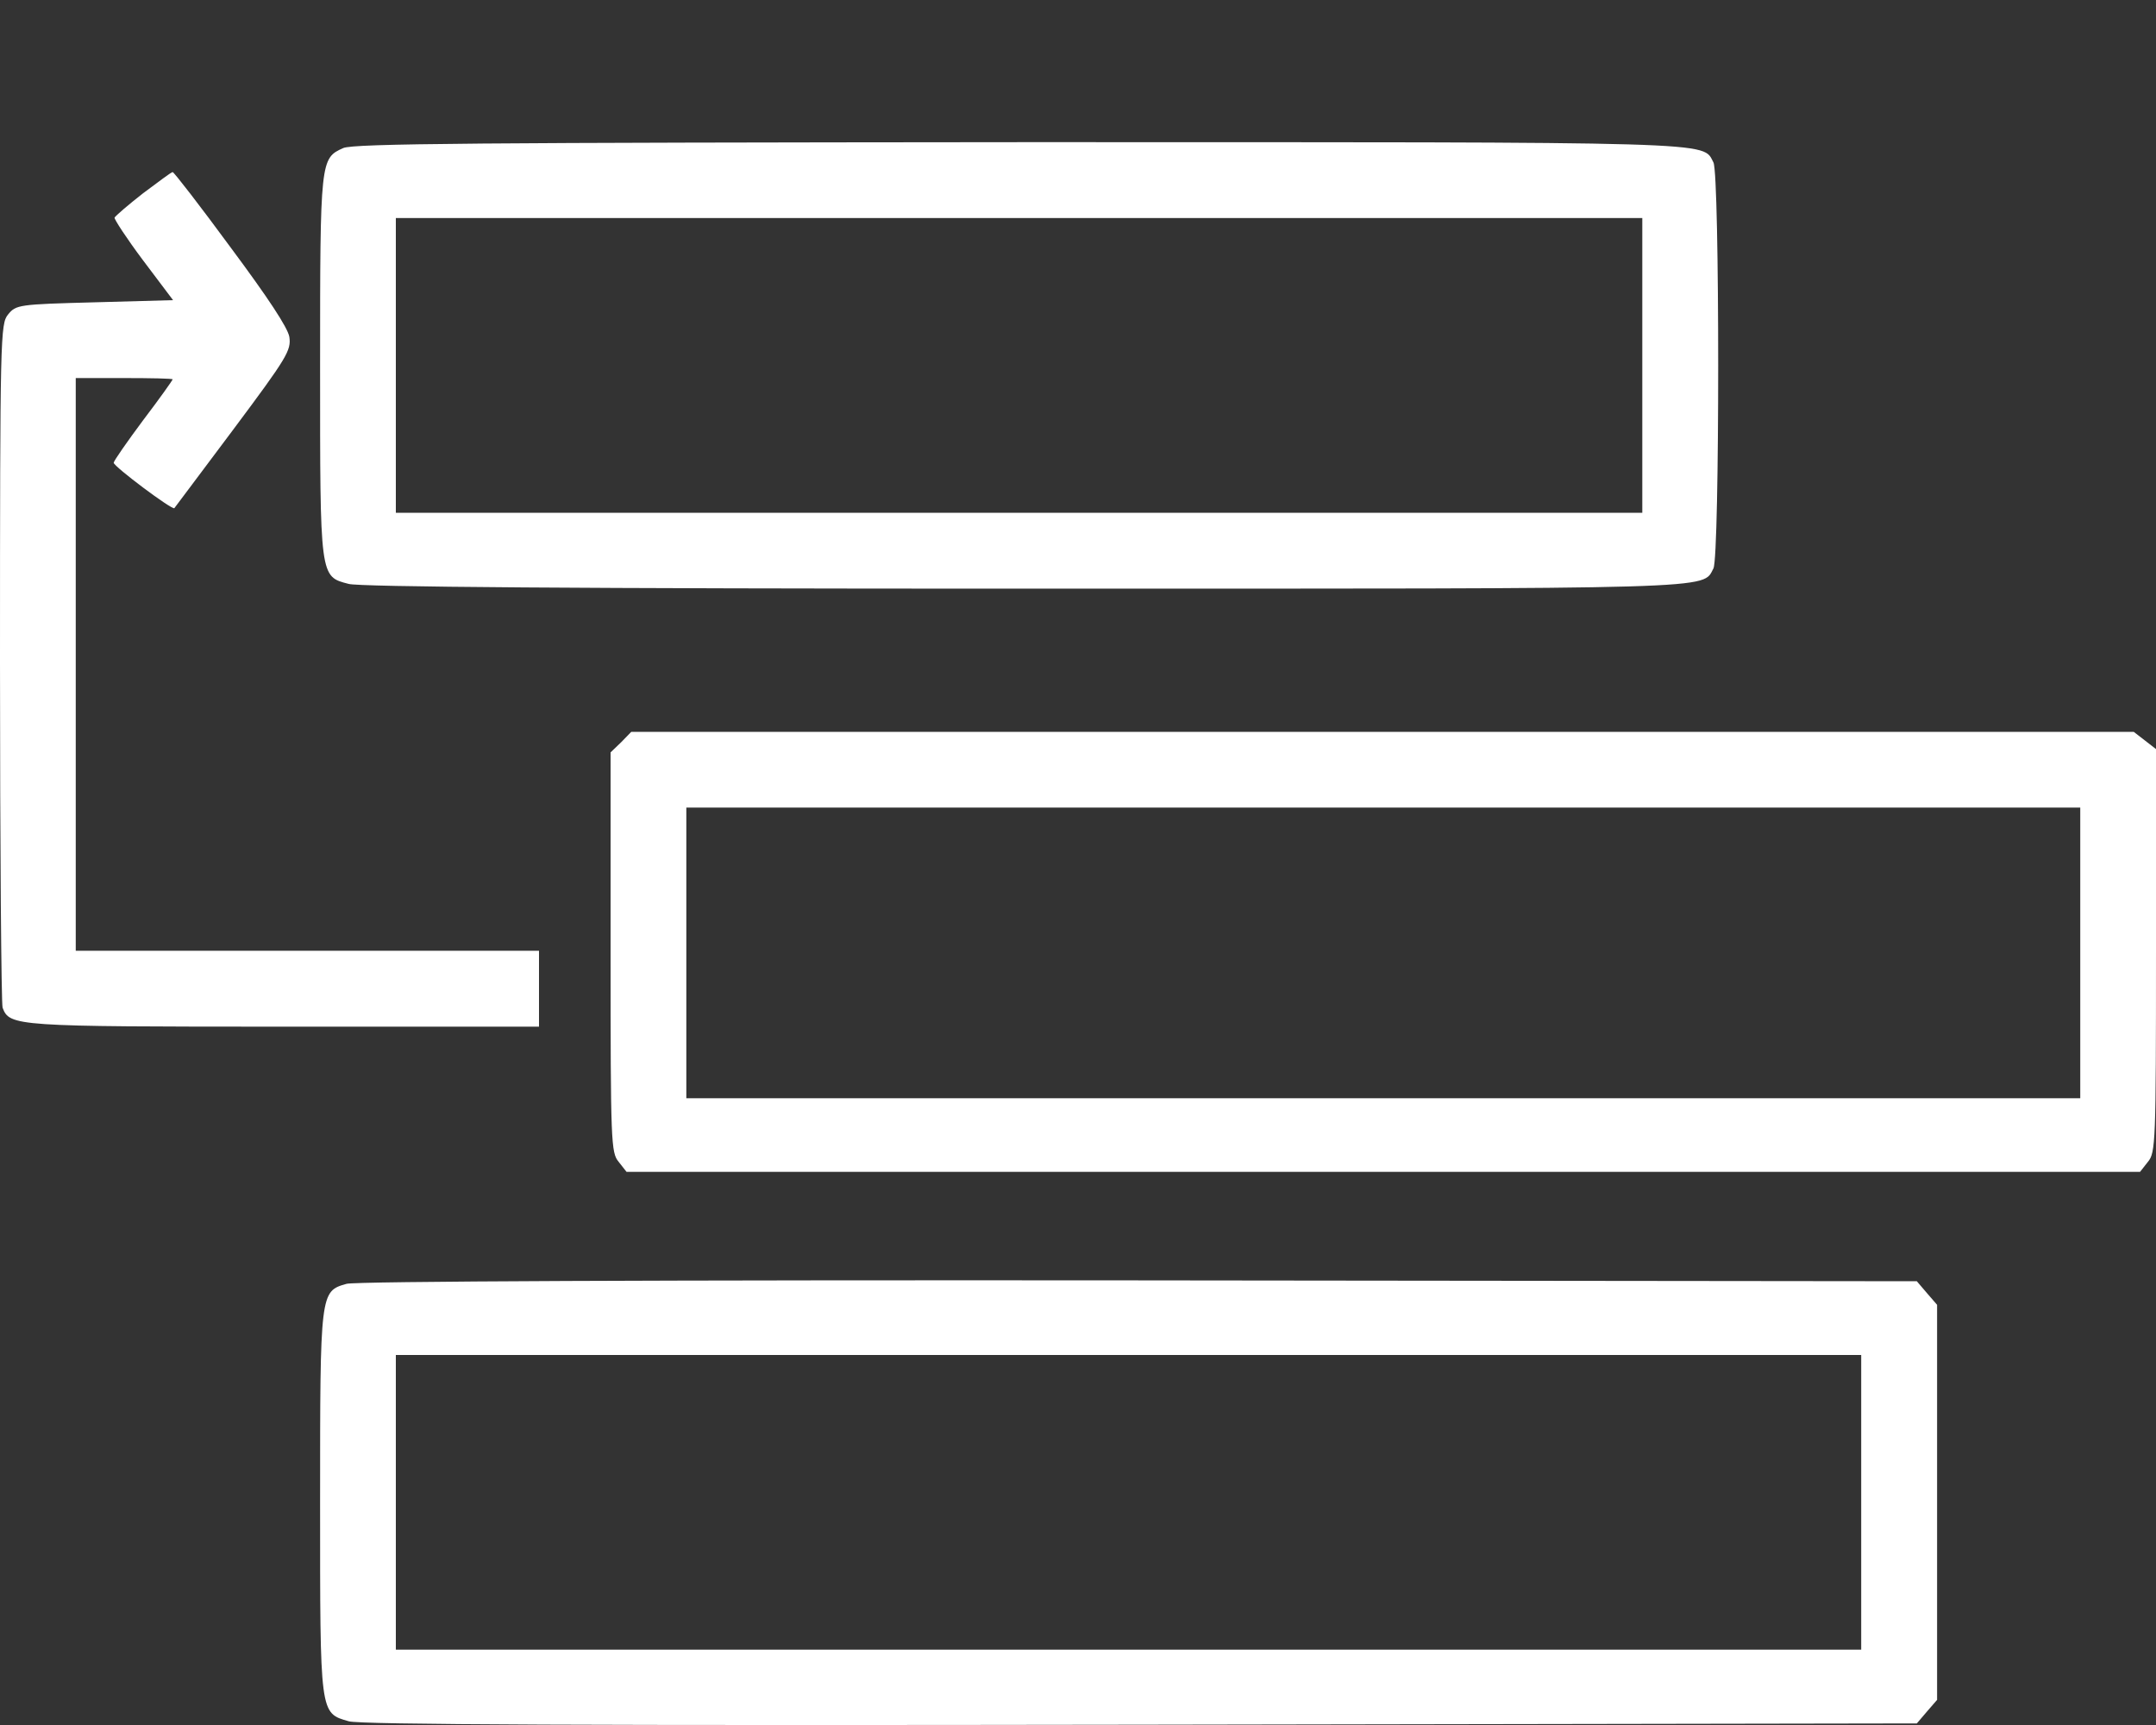 <svg width="15" height="12" viewBox="0 0 15 12" fill="none" xmlns="http://www.w3.org/2000/svg">
<rect x="0" y="0" width="15" height="12" fill="#333333" stroke="none"/>
<path d="M2.388 1.03C2.229 1.101 2.227 1.112 2.227 2.545C2.227 4.024 2.224 4.01 2.426 4.062C2.499 4.083 4.031 4.095 7.113 4.095C12.023 4.095 11.842 4.101 11.921 3.954C11.965 3.869 11.965 1.215 11.921 1.13C11.842 0.983 12.026 0.989 7.084 0.989C3.337 0.992 2.458 0.998 2.388 1.03ZM11.426 2.542V3.567H7.09H2.754V2.542V1.517H7.09H11.426V2.542Z" fill="white"/>
<path d="M0.996 1.344C0.891 1.426 0.803 1.502 0.797 1.514C0.794 1.525 0.882 1.66 0.996 1.812L1.204 2.088L0.659 2.103C0.129 2.117 0.111 2.12 0.056 2.188C0.003 2.252 0 2.337 0 4.607C0 5.902 0.009 6.983 0.018 7.01C0.067 7.139 0.103 7.142 1.978 7.142H3.75V6.878V6.614H2.139H0.527V4.622V2.63H0.864C1.049 2.63 1.201 2.633 1.201 2.639C1.201 2.645 1.11 2.773 0.996 2.923C0.885 3.072 0.791 3.207 0.791 3.219C0.791 3.245 1.198 3.55 1.213 3.535C1.219 3.529 1.403 3.28 1.626 2.984C1.998 2.486 2.027 2.437 2.013 2.343C2.001 2.278 1.866 2.073 1.605 1.722C1.392 1.432 1.21 1.197 1.201 1.197C1.192 1.197 1.102 1.265 0.996 1.344Z" fill="white"/>
<path d="M4.321 5.164L4.248 5.234V6.623C4.248 7.95 4.251 8.018 4.304 8.082L4.359 8.152H9.624H14.889L14.944 8.082C14.997 8.018 15 7.95 15 6.614V5.211L14.924 5.152L14.845 5.091H9.618H4.392L4.321 5.164ZM14.473 6.629V7.64H9.624H4.775V6.629V5.618H9.624H14.473V6.629Z" fill="white"/>
<path d="M2.411 8.931C2.227 8.983 2.227 8.986 2.227 10.451C2.227 11.933 2.224 11.916 2.426 11.974C2.502 11.998 4.119 12.004 7.934 11.998L13.336 11.989L13.406 11.907L13.477 11.825V10.451V9.077L13.406 8.995L13.336 8.913L7.919 8.907C4.608 8.904 2.467 8.913 2.411 8.931ZM12.949 10.451V11.476H7.852H2.754V10.451V9.426H7.852H12.949V10.451Z" fill="white"/>
</svg>

